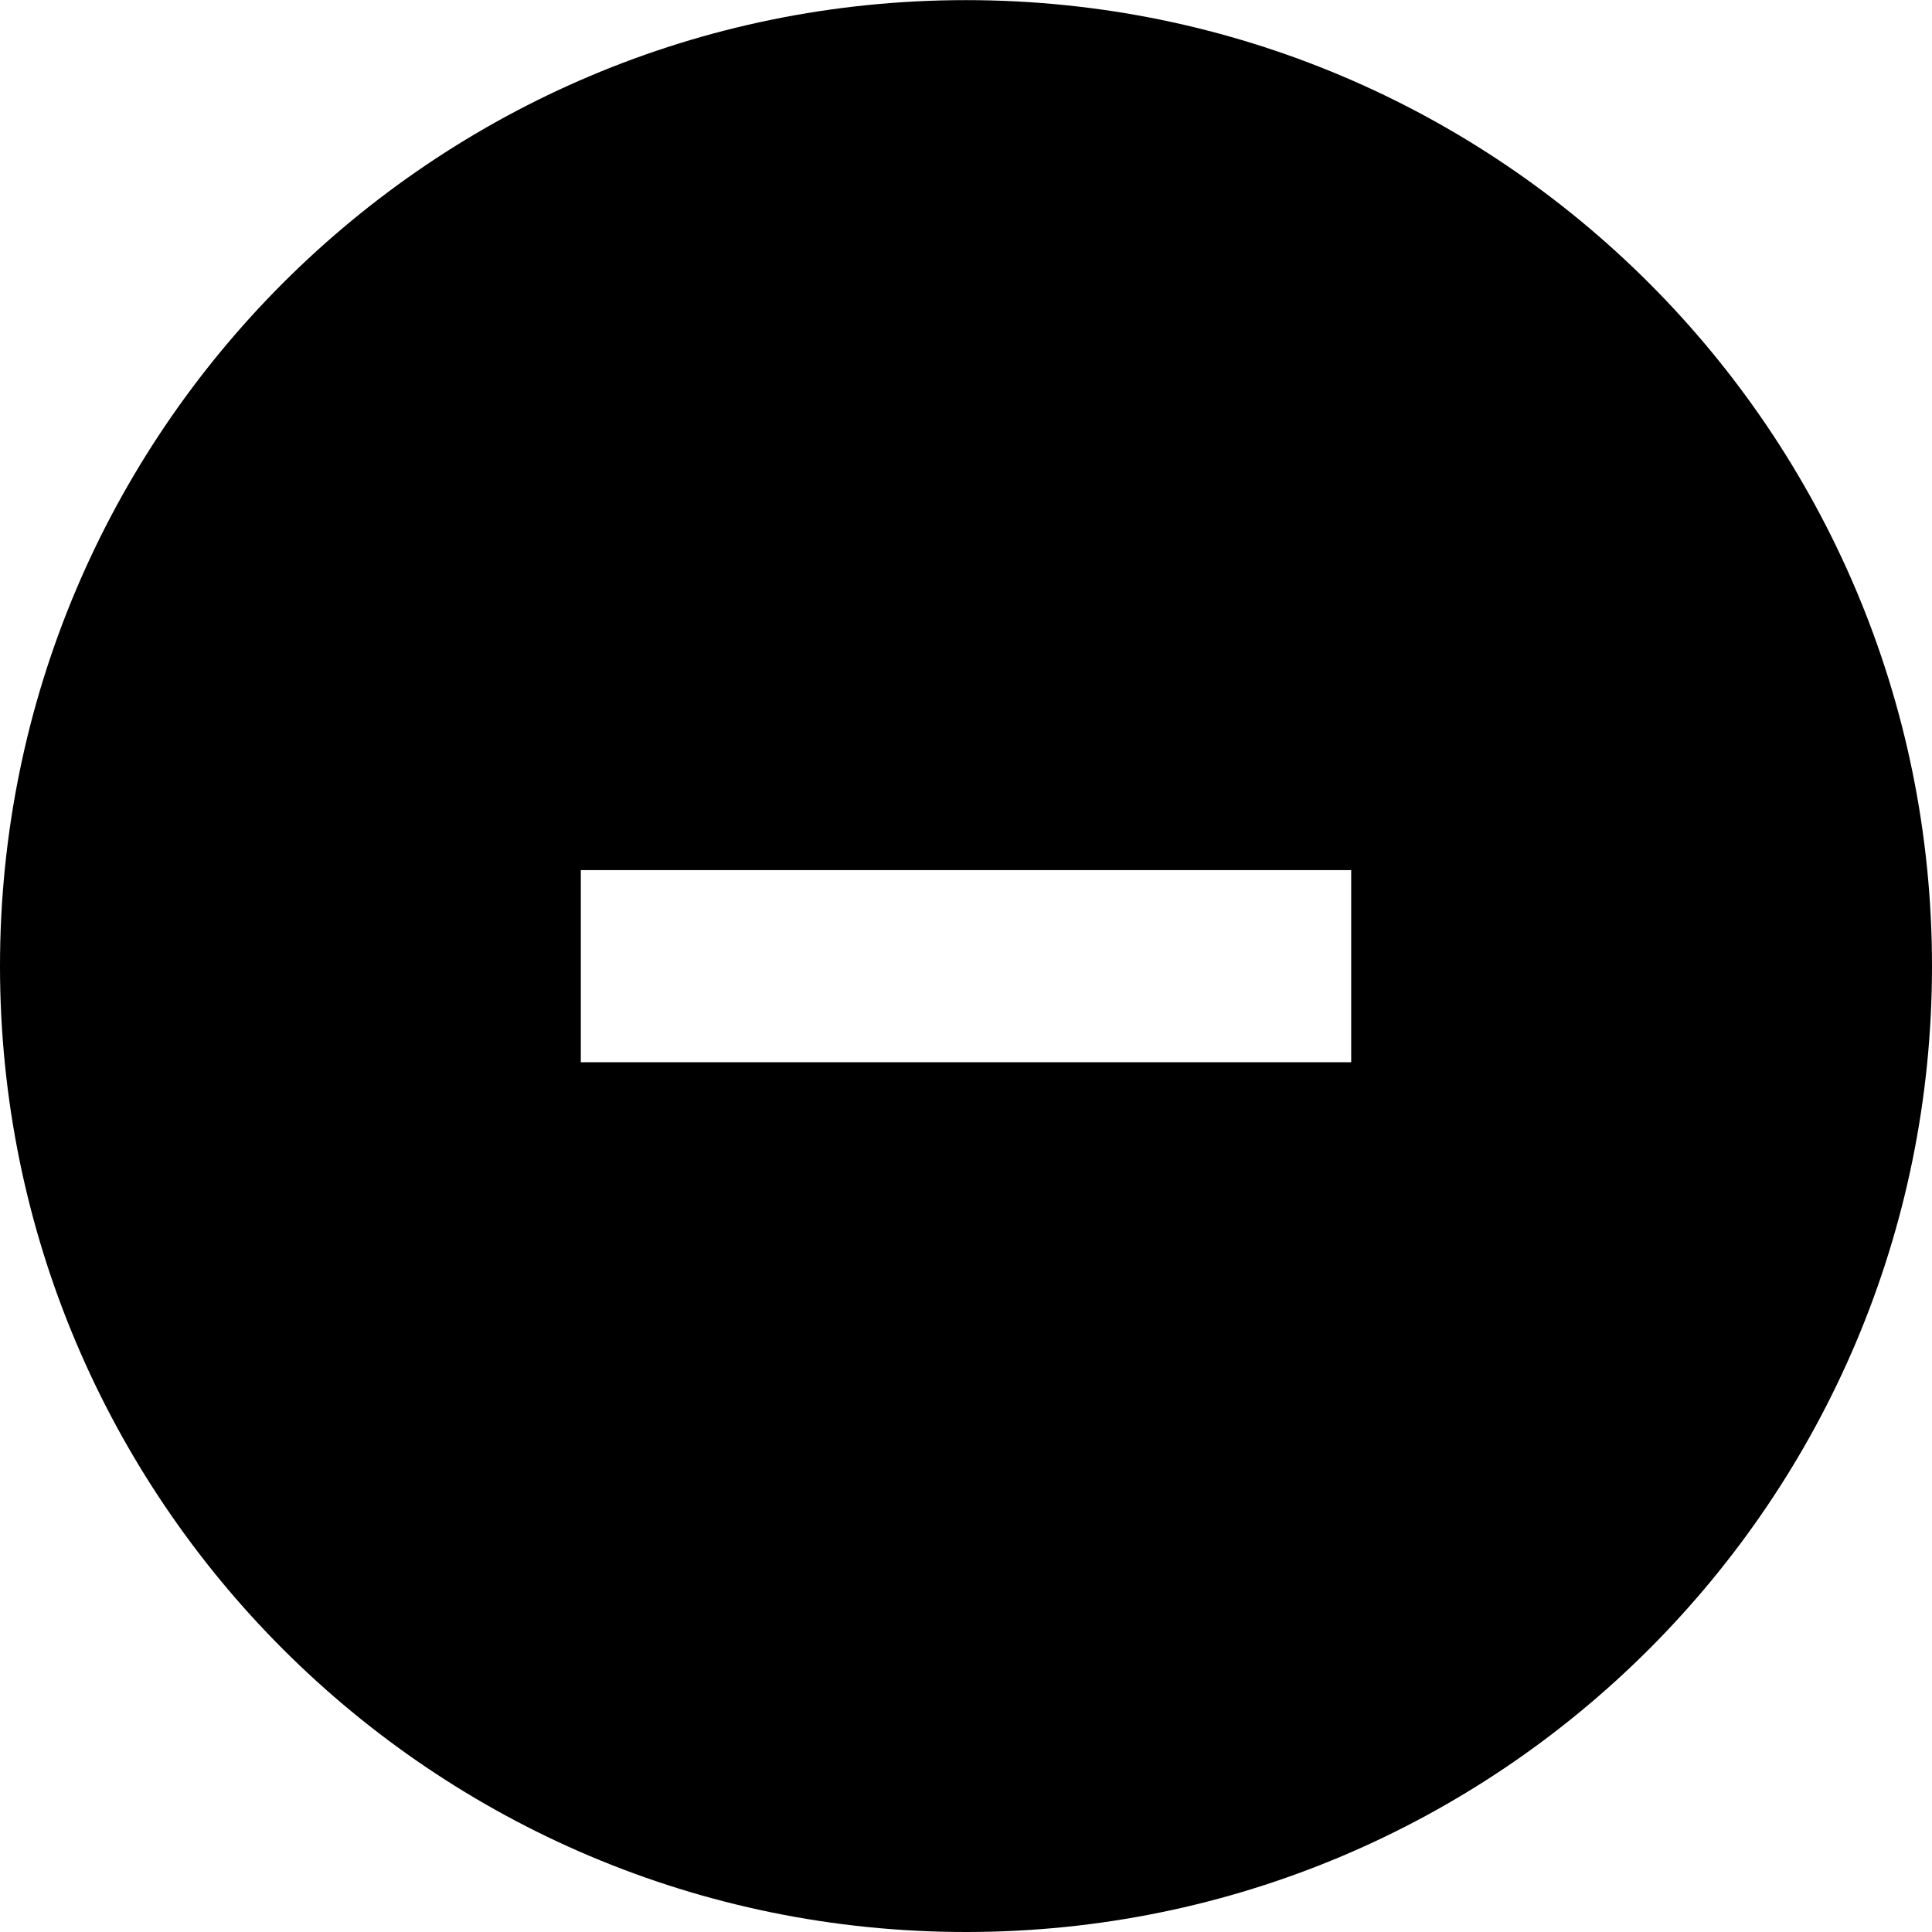<?xml version="1.0" encoding="utf-8"?>
<!-- Generator: Adobe Illustrator 16.0.0, SVG Export Plug-In . SVG Version: 6.00 Build 0)  -->
<!DOCTYPE svg PUBLIC "-//W3C//DTD SVG 1.1//EN" "http://www.w3.org/Graphics/SVG/1.1/DTD/svg11.dtd">
<svg version="1.1" id="Layer_1" xmlns="http://www.w3.org/2000/svg" xmlns:xlink="http://www.w3.org/1999/xlink" x="0px" y="0px"
	 width="16px" height="16px" viewBox="0 0 16 16" enable-background="new 0 0 16 16" xml:space="preserve">
<path fill="#000000" d="M16,8.001C16,12.42,12.418,16,8,16s-8-3.58-8-7.999c0-4.418,3.582-8,8-8S16,3.583,16,8.001z M11.19,8.796V7.206H4.81v1.591
	H11.19z"/>
</svg>
